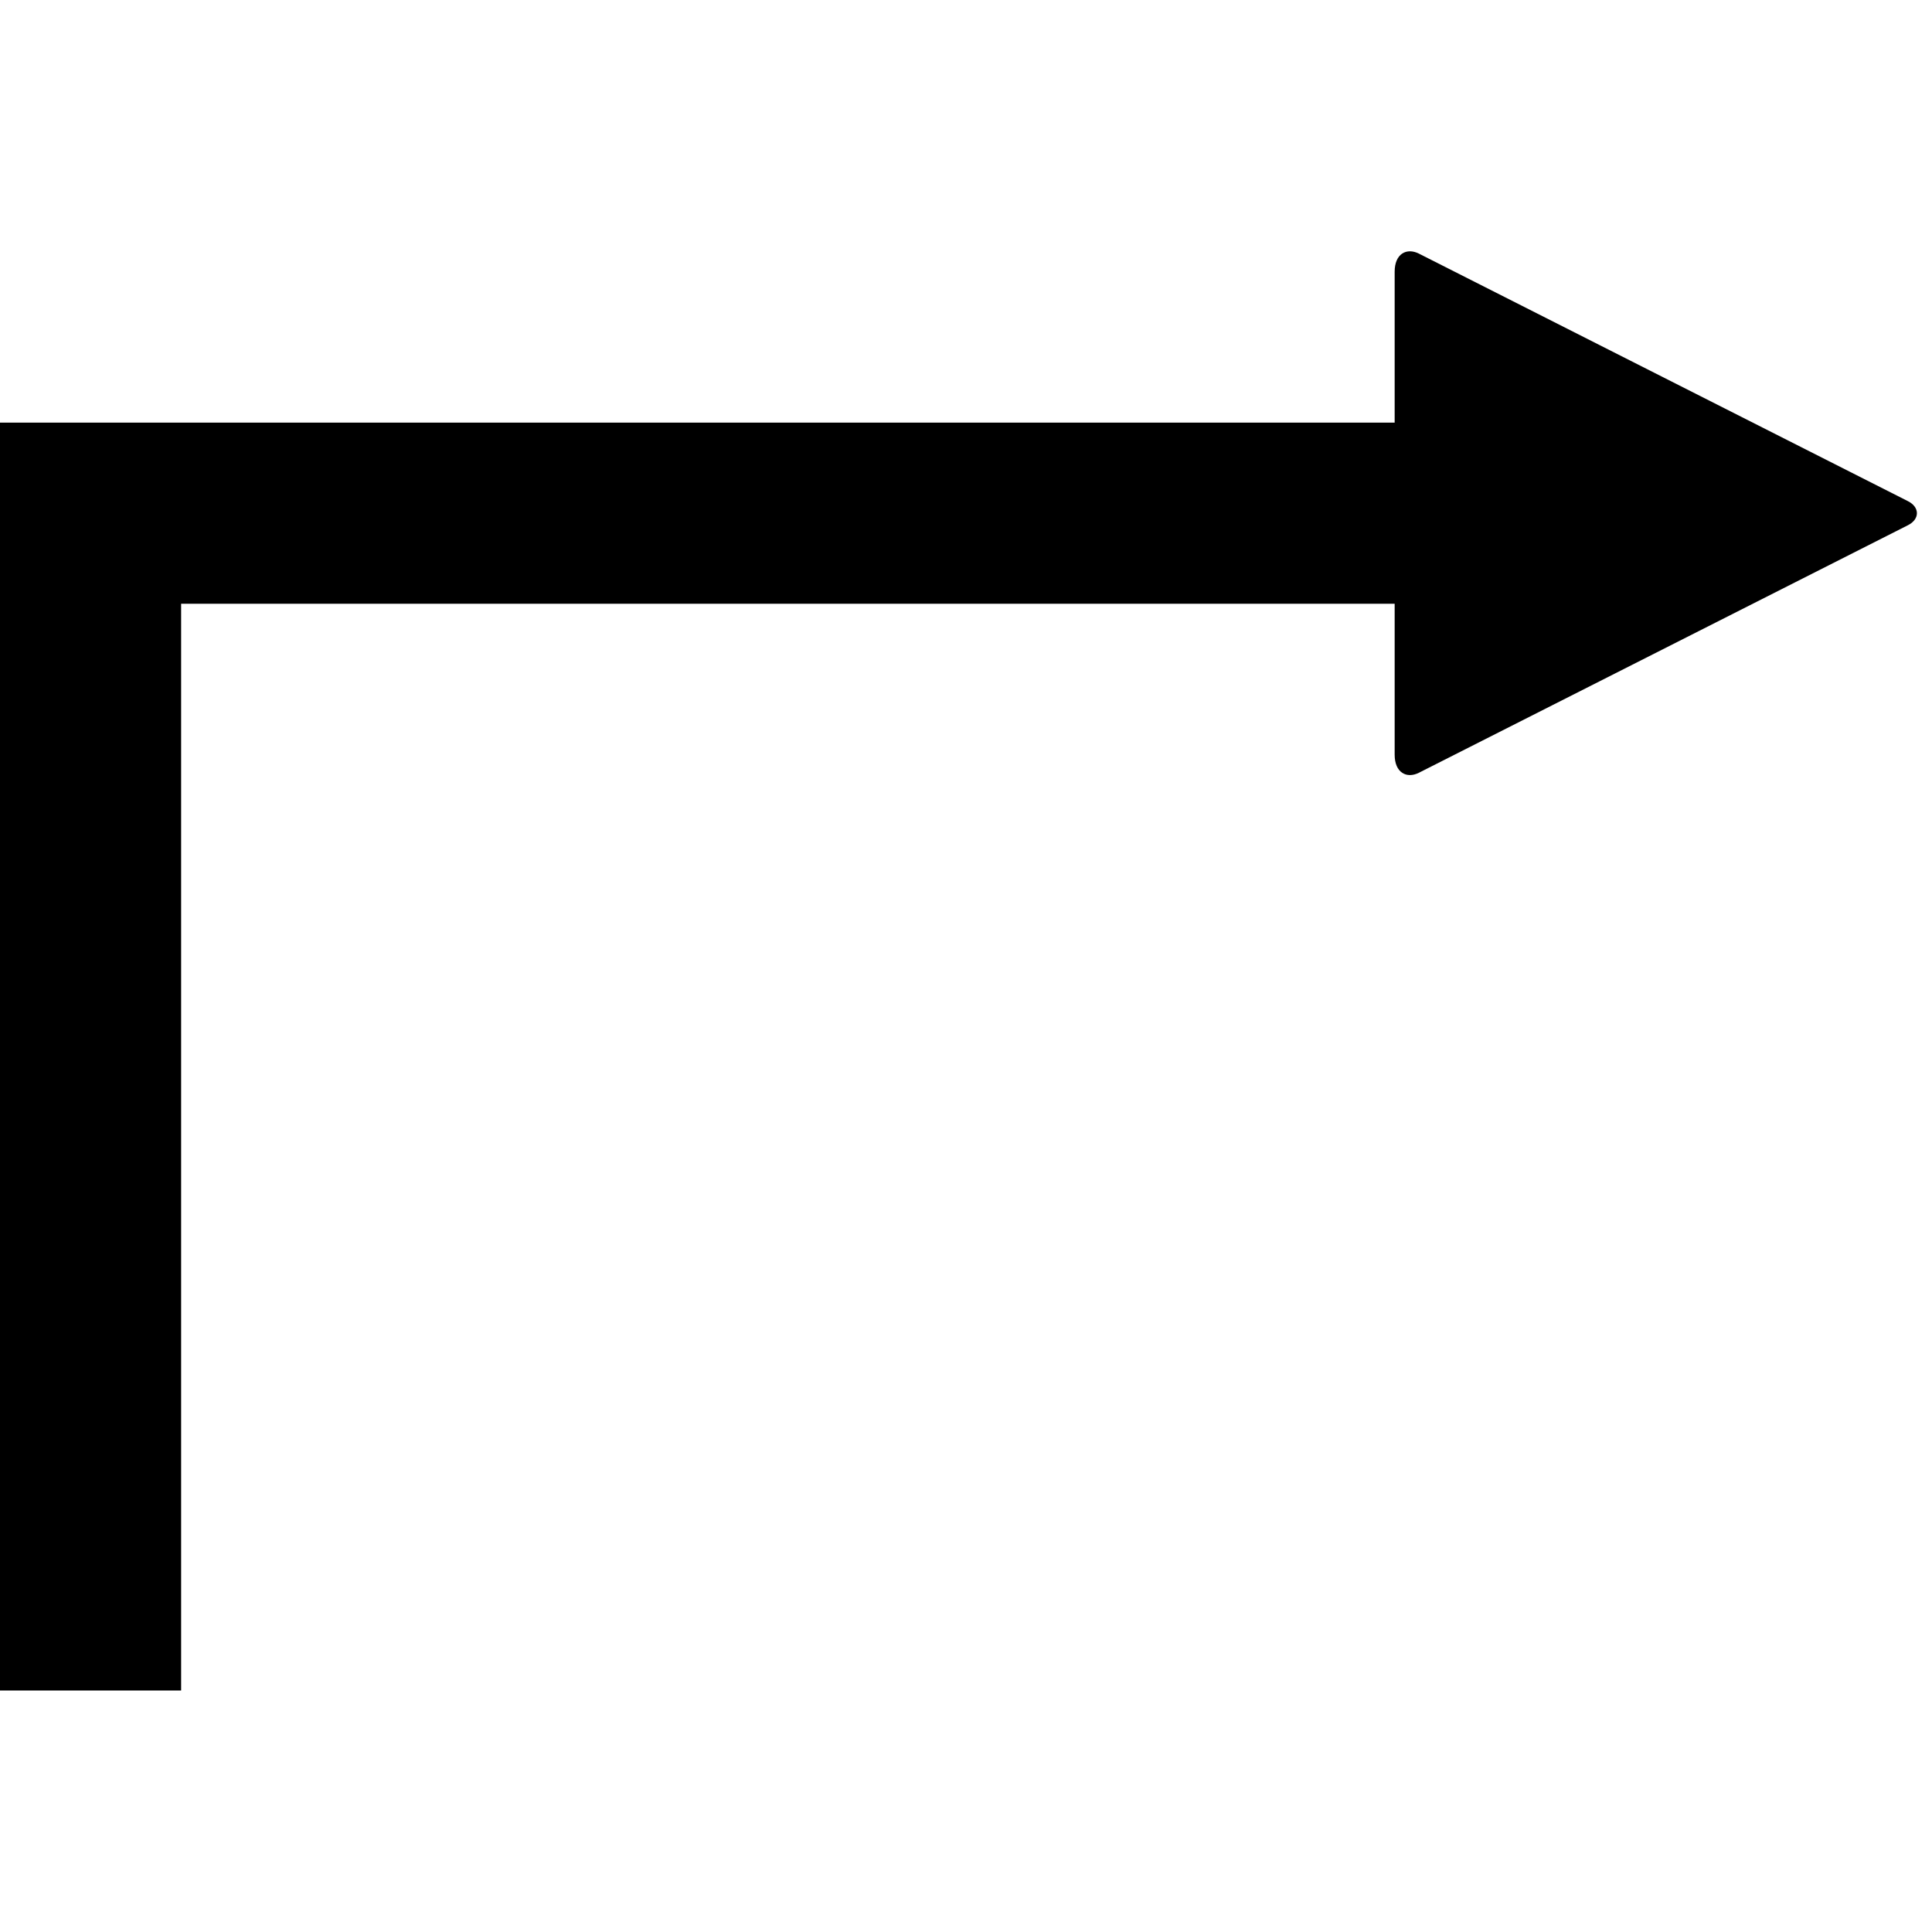 <svg version="1.1" xmlns="http://www.w3.org/2000/svg" data-icon="arrow-right-angle-bottom-right-fill-accute" width="32" height="32" class="iconic iconic-arrow-right-angle iconic-size-md iconic-arrow-right-angle-bottom-right-fill-accute" viewBox="0 0 32 32">
  <g>
    <title>Arrow Right Angle Bottom Right Fill Accute</title>
  </g>
  <g data-width="32" data-height="24" data-default-max-height="26" class="iconic-container" transform=" translate(0 4)">
    <path stroke="#000" stroke-width="3" stroke-linecap="square" stroke-miterlimit="10" class="iconic-arrow-right-angle-stem iconic-property-stroke" d="M27 6.5h-25.5v18" fill="none" transform=" translate(0 -2)"></path>
    <path d="M31.6 6.7l-8.1 4.1c-.2.1-.4 0-.4-.3v-8c0-.3.2-.4.4-.3l8.1 4.1c.2.1.2.3 0 .4z" class="iconic-arrow-right-angle-head iconic-arrow-right-angle-head-fill-accute iconic-property-fill" display="inline" transform=" translate(0 -2)"></path>
  </g>
</svg>
